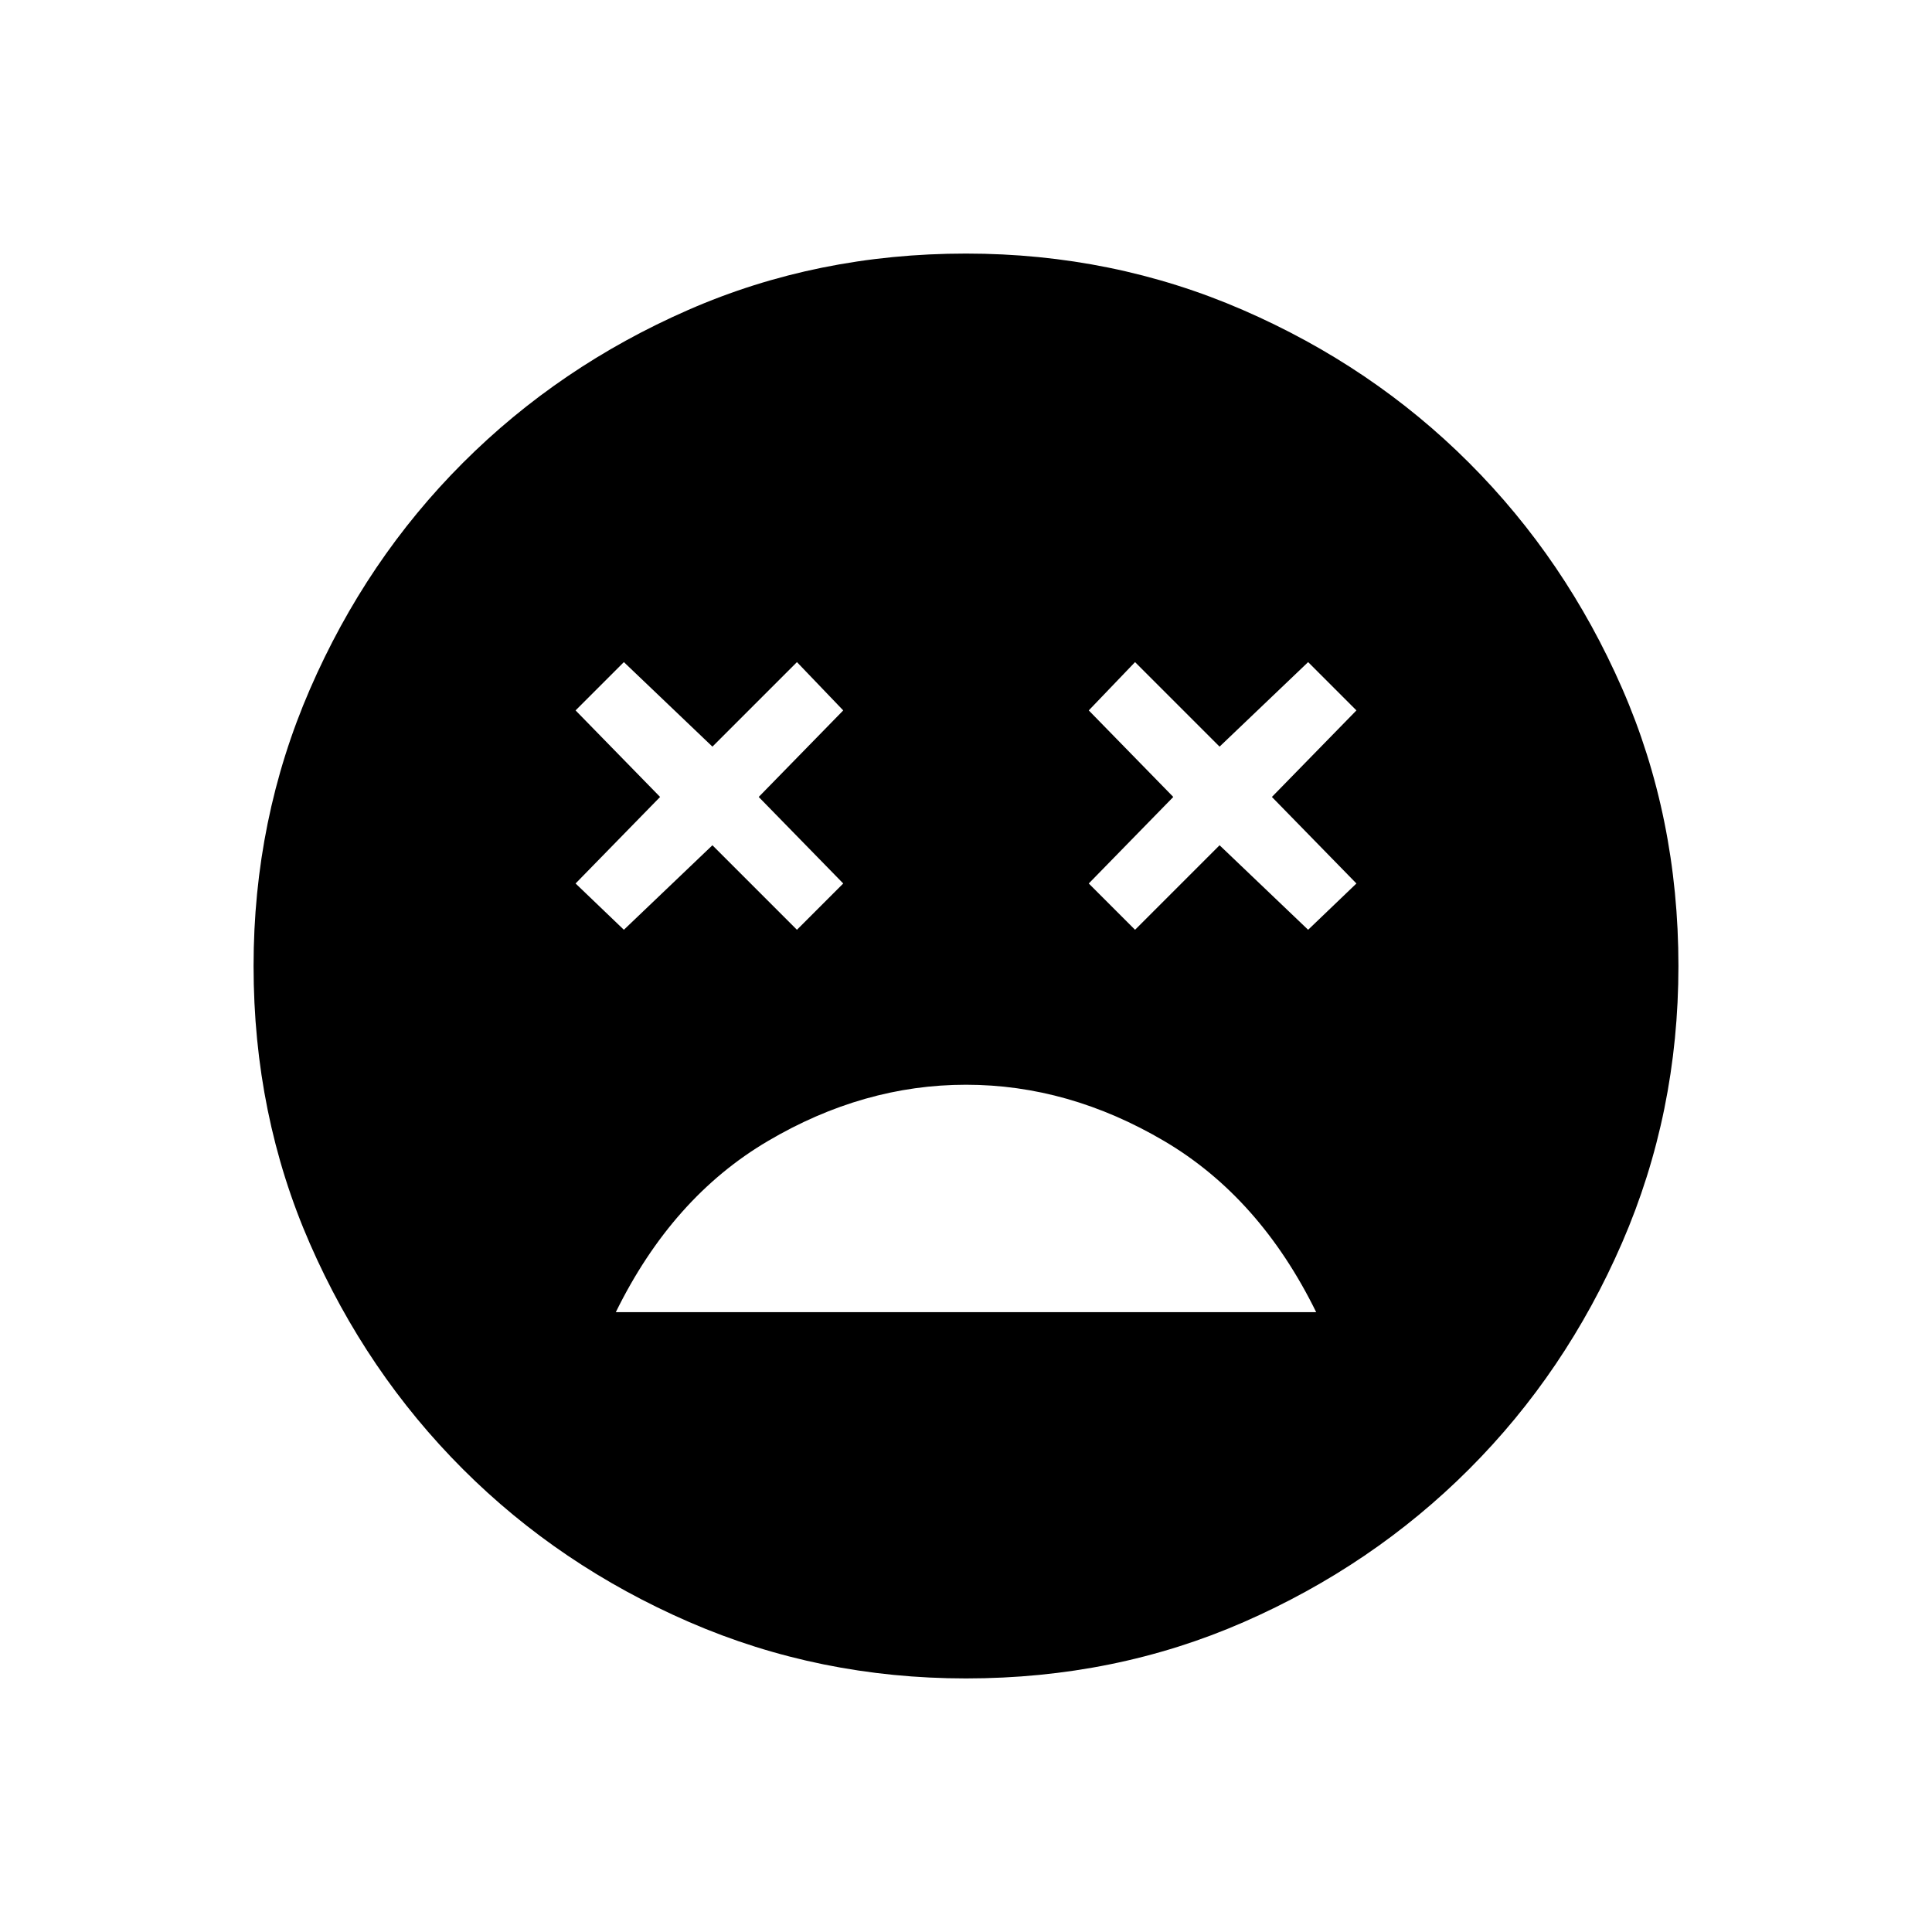 <svg xmlns="http://www.w3.org/2000/svg" height="24" width="24"><path d="M12 13.475q-1.275 0-2.462.7-1.188.7-1.888 2.125h8.7q-.7-1.425-1.887-2.125-1.188-.7-2.463-.7ZM7.75 11.55l1.1-1.05 1.05 1.05.575-.575L9.425 9.9l1.05-1.075-.575-.6-1.05 1.05-1.1-1.05-.6.6L8.2 9.9l-1.05 1.075Zm6.35 0 1.05-1.05 1.1 1.05.6-.575L15.8 9.9l1.05-1.075-.6-.6-1.1 1.05-1.05-1.05-.575.6 1.05 1.075-1.05 1.075Zm-2.1 9.3q-1.825 0-3.438-.7-1.612-.7-2.812-1.9-1.2-1.2-1.9-2.8-.7-1.6-.7-3.45 0-1.825.7-3.438.7-1.612 1.9-2.812 1.2-1.2 2.8-1.9 1.6-.7 3.45-.7 1.825 0 3.438.7 1.612.7 2.812 1.9 1.2 1.2 1.9 2.8.7 1.6.7 3.45 0 1.825-.7 3.438-.7 1.612-1.9 2.812-1.2 1.2-2.8 1.9-1.6.7-3.45.7Z"/></svg>